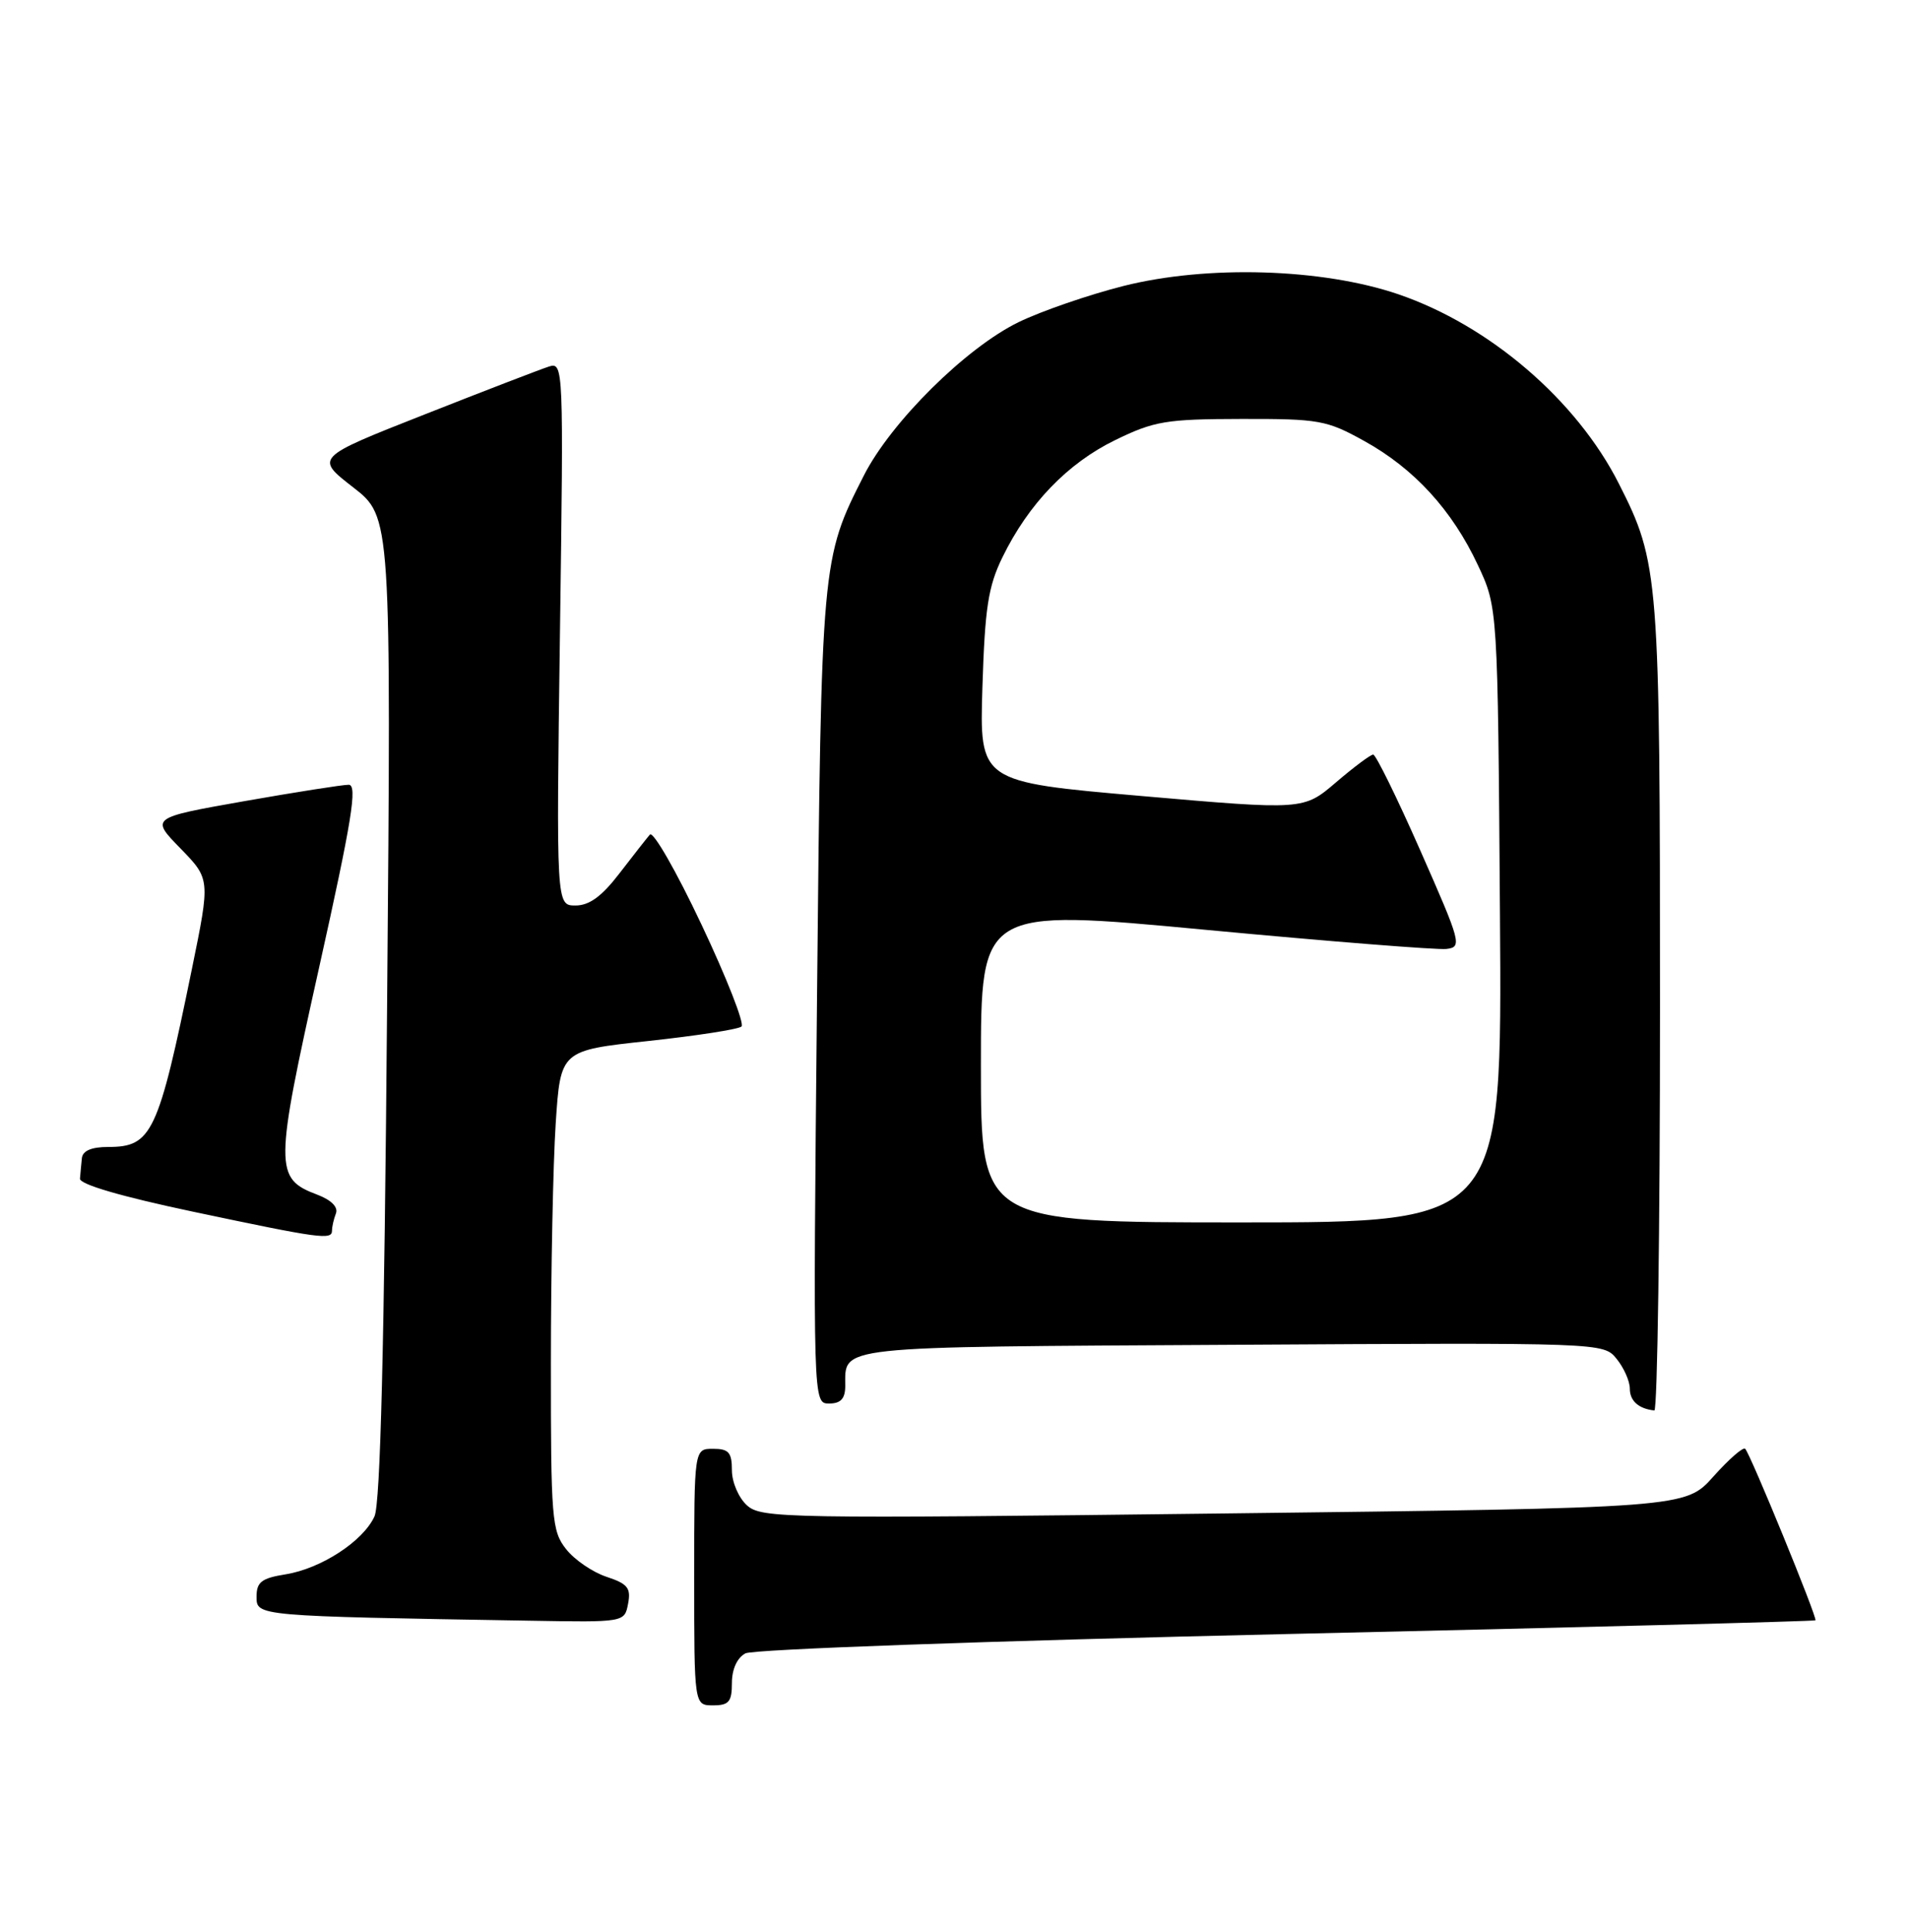 <?xml version="1.0" encoding="UTF-8" standalone="no"?>
<!DOCTYPE svg PUBLIC "-//W3C//DTD SVG 1.1//EN" "http://www.w3.org/Graphics/SVG/1.1/DTD/svg11.dtd" >
<svg xmlns="http://www.w3.org/2000/svg" xmlns:xlink="http://www.w3.org/1999/xlink" version="1.1" viewBox="0 0 253 256">
 <g >
 <path fill="currentColor"
d=" M 97.00 223.04 C 97.00 221.21 97.69 219.70 98.79 219.11 C 99.80 218.57 131.13 217.45 170.48 216.55 C 208.92 215.68 240.48 214.86 240.60 214.73 C 240.89 214.45 231.98 192.69 231.29 192.00 C 231.02 191.72 229.13 193.38 227.08 195.67 C 223.37 199.84 223.37 199.84 162.18 200.57 C 104.01 201.27 100.89 201.21 99.00 199.50 C 97.89 198.50 97.00 196.42 97.00 194.85 C 97.00 192.48 96.58 192.00 94.50 192.00 C 92.00 192.00 92.00 192.00 92.00 209.00 C 92.00 226.00 92.00 226.00 94.50 226.00 C 96.60 226.00 97.00 225.53 97.00 223.04 Z  M 83.24 212.53 C 83.64 210.45 83.19 209.89 80.37 208.96 C 78.53 208.35 76.12 206.70 75.02 205.29 C 73.13 202.90 73.00 201.28 73.01 180.62 C 73.01 168.45 73.30 154.16 73.65 148.85 C 74.29 139.21 74.29 139.21 85.89 137.96 C 92.28 137.27 97.85 136.41 98.27 136.04 C 98.69 135.66 96.31 129.59 92.97 122.53 C 89.64 115.47 86.56 110.10 86.13 110.60 C 85.71 111.09 83.89 113.41 82.09 115.75 C 79.76 118.79 78.10 120.00 76.27 120.00 C 73.72 120.00 73.72 120.00 74.21 83.98 C 74.70 48.48 74.68 47.97 72.74 48.58 C 71.65 48.93 64.24 51.78 56.26 54.93 C 41.74 60.65 41.74 60.65 46.80 64.58 C 51.85 68.50 51.85 68.50 51.30 133.50 C 50.93 178.63 50.41 199.25 49.63 200.96 C 48.12 204.26 42.54 207.89 37.83 208.64 C 34.66 209.15 34.00 209.66 34.00 211.60 C 34.00 214.18 33.89 214.17 70.13 214.78 C 82.77 215.00 82.77 215.00 83.24 212.53 Z  M 220.00 133.71 C 220.00 76.19 219.88 74.61 214.54 64.08 C 208.94 53.02 197.40 43.12 185.30 38.99 C 175.23 35.56 159.99 35.10 148.89 37.90 C 144.27 39.07 138.03 41.22 135.00 42.69 C 128.03 46.08 118.08 55.93 114.48 63.03 C 108.87 74.07 108.85 74.26 108.28 132.25 C 107.75 186.00 107.75 186.00 109.88 186.00 C 111.41 186.00 112.00 185.37 112.02 183.75 C 112.05 178.30 109.96 178.52 163.21 178.22 C 212.50 177.93 212.50 177.93 214.25 180.08 C 215.21 181.26 216.00 183.03 216.00 184.03 C 216.00 185.66 217.18 186.70 219.25 186.92 C 219.66 186.96 220.00 163.02 220.00 133.71 Z  M 44.00 163.08 C 44.00 162.58 44.23 161.55 44.52 160.81 C 44.84 159.97 43.91 159.03 42.04 158.32 C 36.36 156.18 36.37 154.79 42.29 128.23 C 46.65 108.66 47.40 104.00 46.21 104.00 C 45.40 104.00 39.16 104.98 32.34 106.18 C 19.95 108.37 19.95 108.37 23.91 112.43 C 27.87 116.50 27.87 116.50 25.44 128.38 C 20.97 150.20 20.13 152.00 14.35 152.00 C 12.11 152.00 10.95 152.50 10.85 153.50 C 10.77 154.32 10.65 155.54 10.60 156.20 C 10.54 156.95 16.05 158.56 25.50 160.56 C 42.53 164.16 44.00 164.36 44.00 163.08 Z  M 130.00 141.21 C 130.00 120.42 130.00 120.42 159.75 123.22 C 176.11 124.76 190.48 125.90 191.69 125.76 C 193.79 125.51 193.65 124.99 188.25 112.75 C 185.16 105.74 182.34 100.00 181.99 100.00 C 181.64 100.00 179.42 101.66 177.06 103.68 C 172.76 107.36 172.76 107.36 151.28 105.49 C 129.81 103.62 129.81 103.62 130.20 91.06 C 130.53 80.56 130.96 77.74 132.85 73.86 C 136.31 66.77 141.47 61.41 147.78 58.33 C 152.97 55.80 154.52 55.54 164.50 55.52 C 174.82 55.50 175.83 55.68 180.80 58.44 C 187.42 62.10 192.45 67.60 195.86 74.88 C 198.50 80.50 198.50 80.50 198.79 121.25 C 199.08 162.00 199.08 162.00 164.54 162.00 C 130.00 162.00 130.00 162.00 130.00 141.21 Z "/>
</g>
</svg>